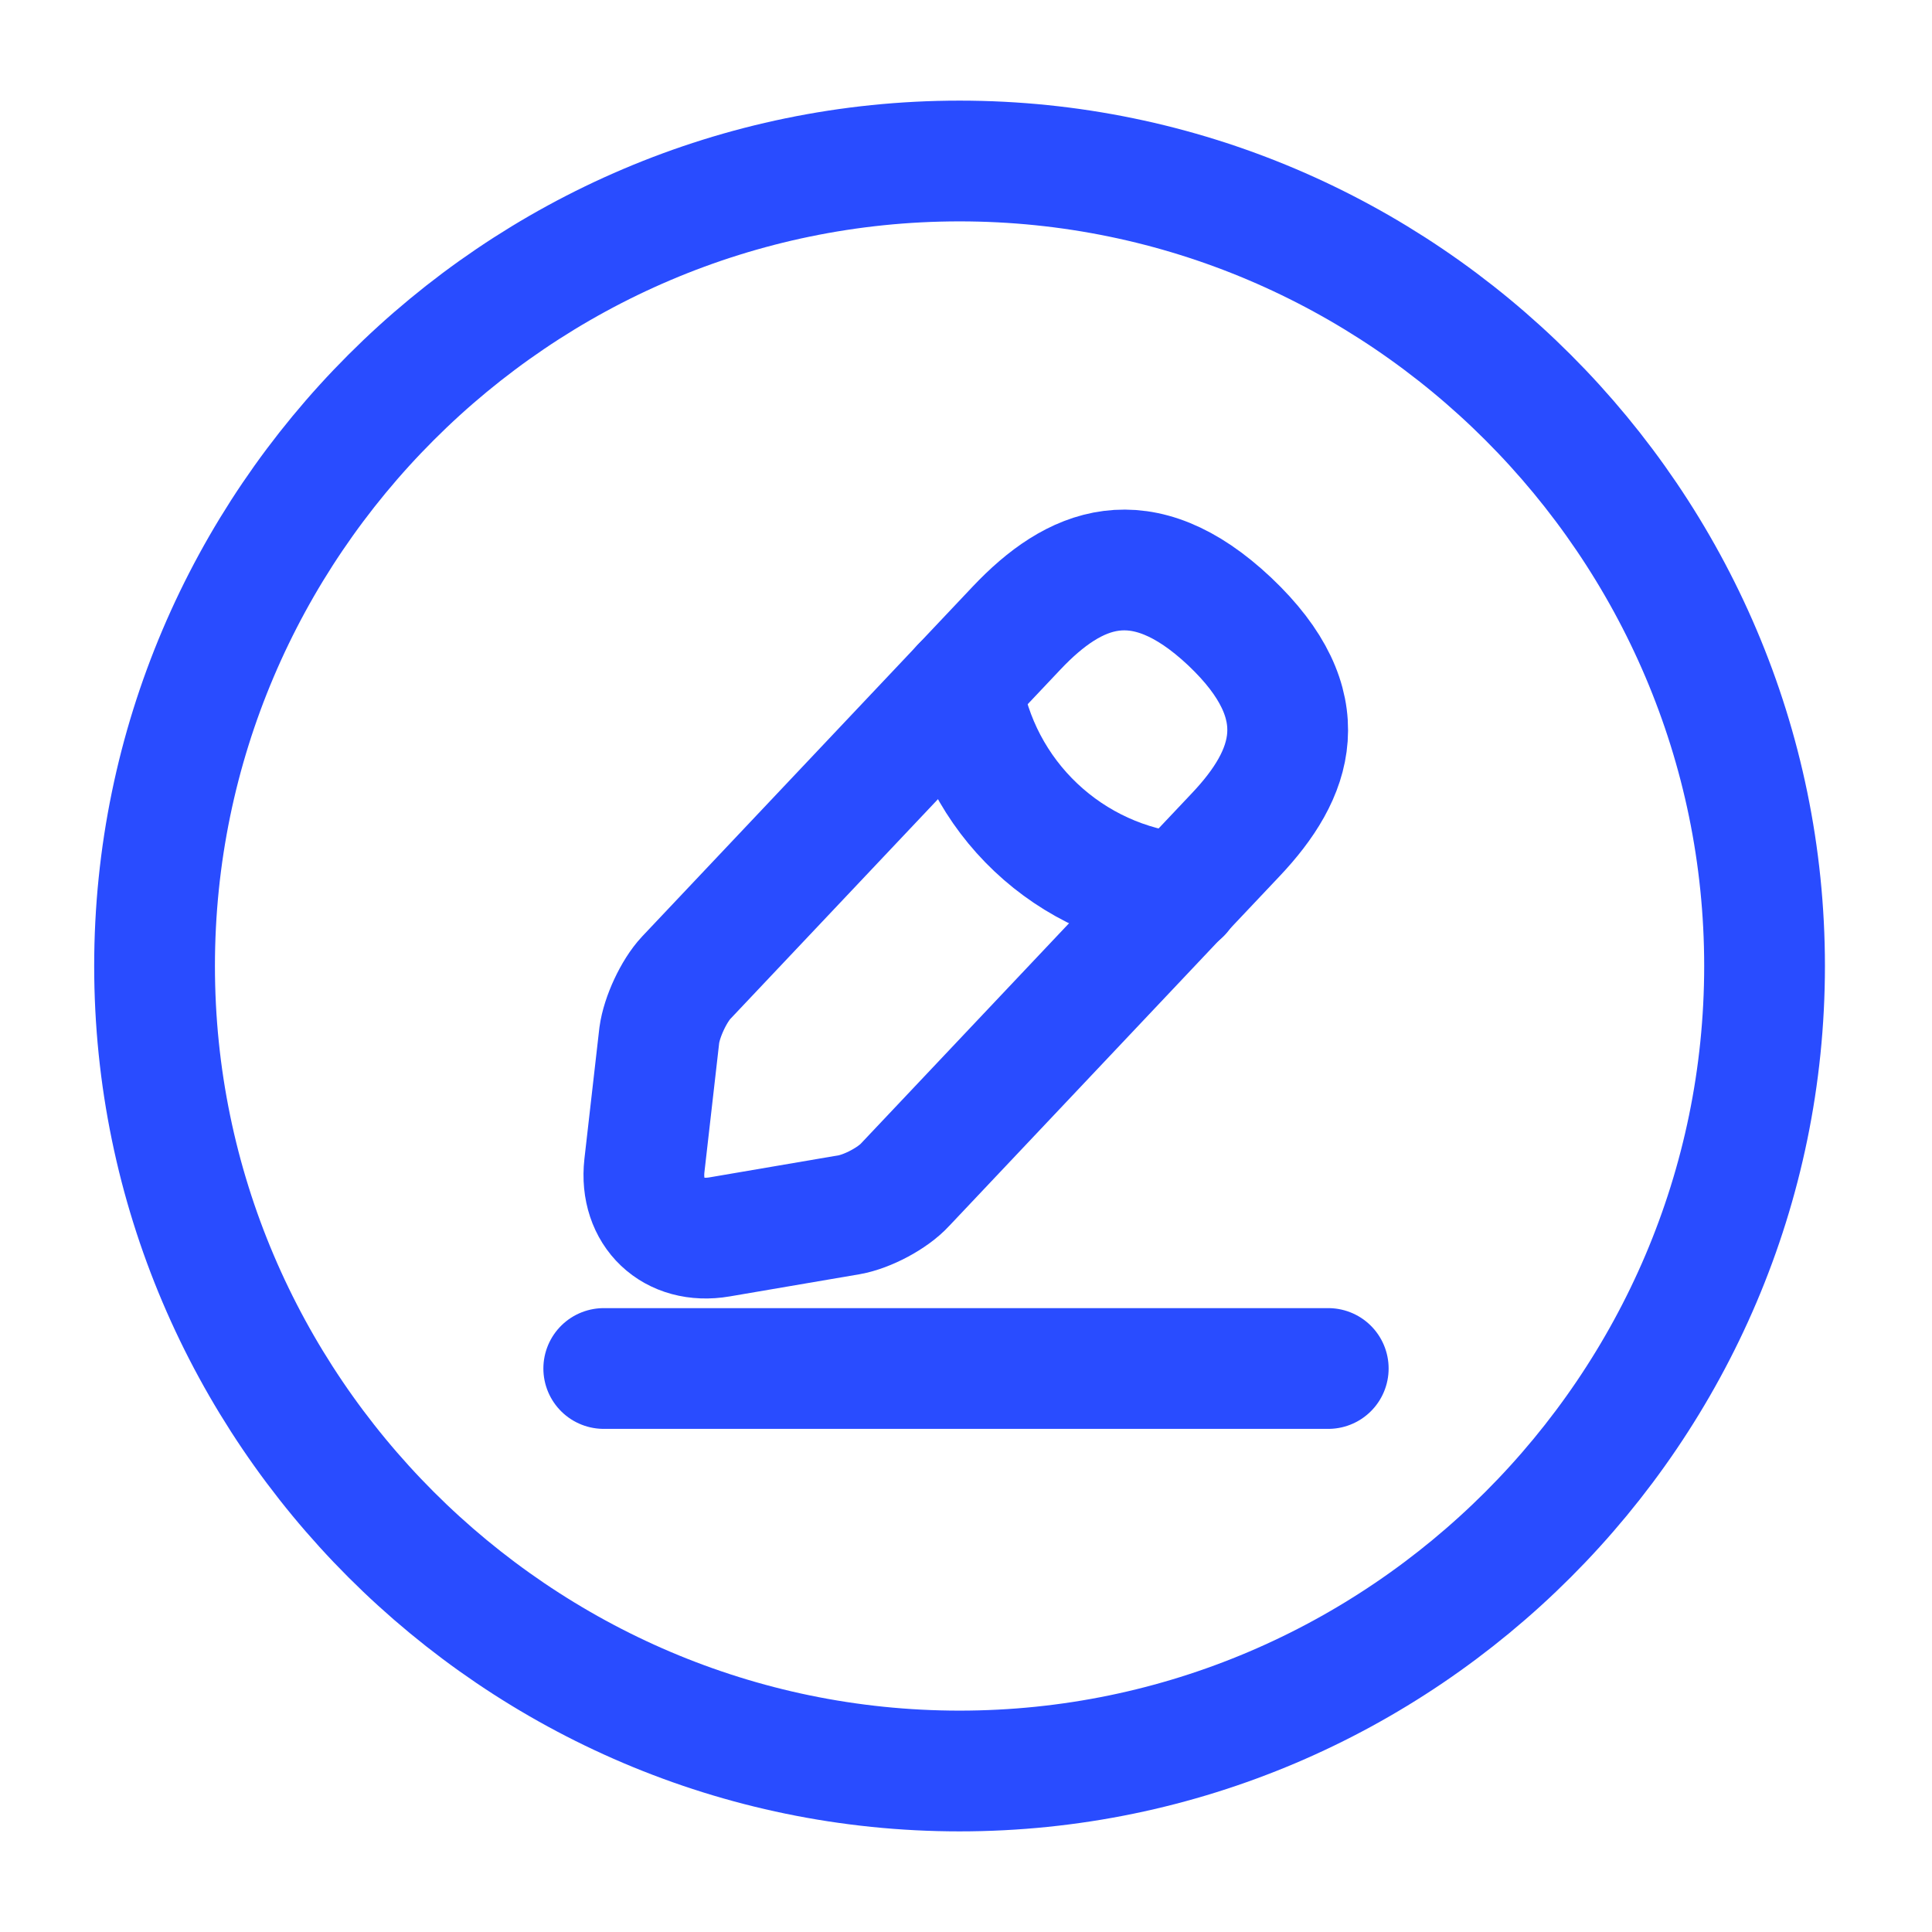 <svg width="24" height="24" viewBox="0 0 24 24" fill="none" xmlns="http://www.w3.org/2000/svg">
<path d="M11.92 22C17.42 22 21.92 17.5 21.92 12C21.92 6.5 17.42 2 11.92 2C6.42 2 1.92 6.5 1.92 12C1.92 17.5 6.42 22 11.92 22Z" stroke="#294CFF" stroke-width="1.5" stroke-linecap="round" stroke-linejoin="round"/>
<g clip-path="url(#clip0_3228_36254)">
<path d="M12.63 7.8L8.525 12.145C8.37 12.31 8.22 12.635 8.19 12.86L8.005 14.48C7.94 15.065 8.36 15.465 8.94 15.365L10.55 15.09C10.775 15.05 11.09 14.885 11.245 14.715L15.35 10.37C16.06 9.62 16.38 8.765 15.275 7.72C14.175 6.685 13.34 7.05 12.63 7.8Z" stroke="#294CFF" stroke-width="1.5" stroke-miterlimit="10" stroke-linecap="round" stroke-linejoin="round"/>
<path d="M11.945 8.525C12.05 9.196 12.374 9.812 12.867 10.278C13.361 10.745 13.995 11.034 14.67 11.1M7.5 17H16.5" stroke="#294CFF" stroke-width="1.5" stroke-miterlimit="10" stroke-linecap="round" stroke-linejoin="round"/>
</g>
<defs>
<clipPath id="clip0_3228_36254">
<rect width="12" height="12" fill="white" transform="translate(6 6)"/>
</clipPath>
</defs>
</svg>
